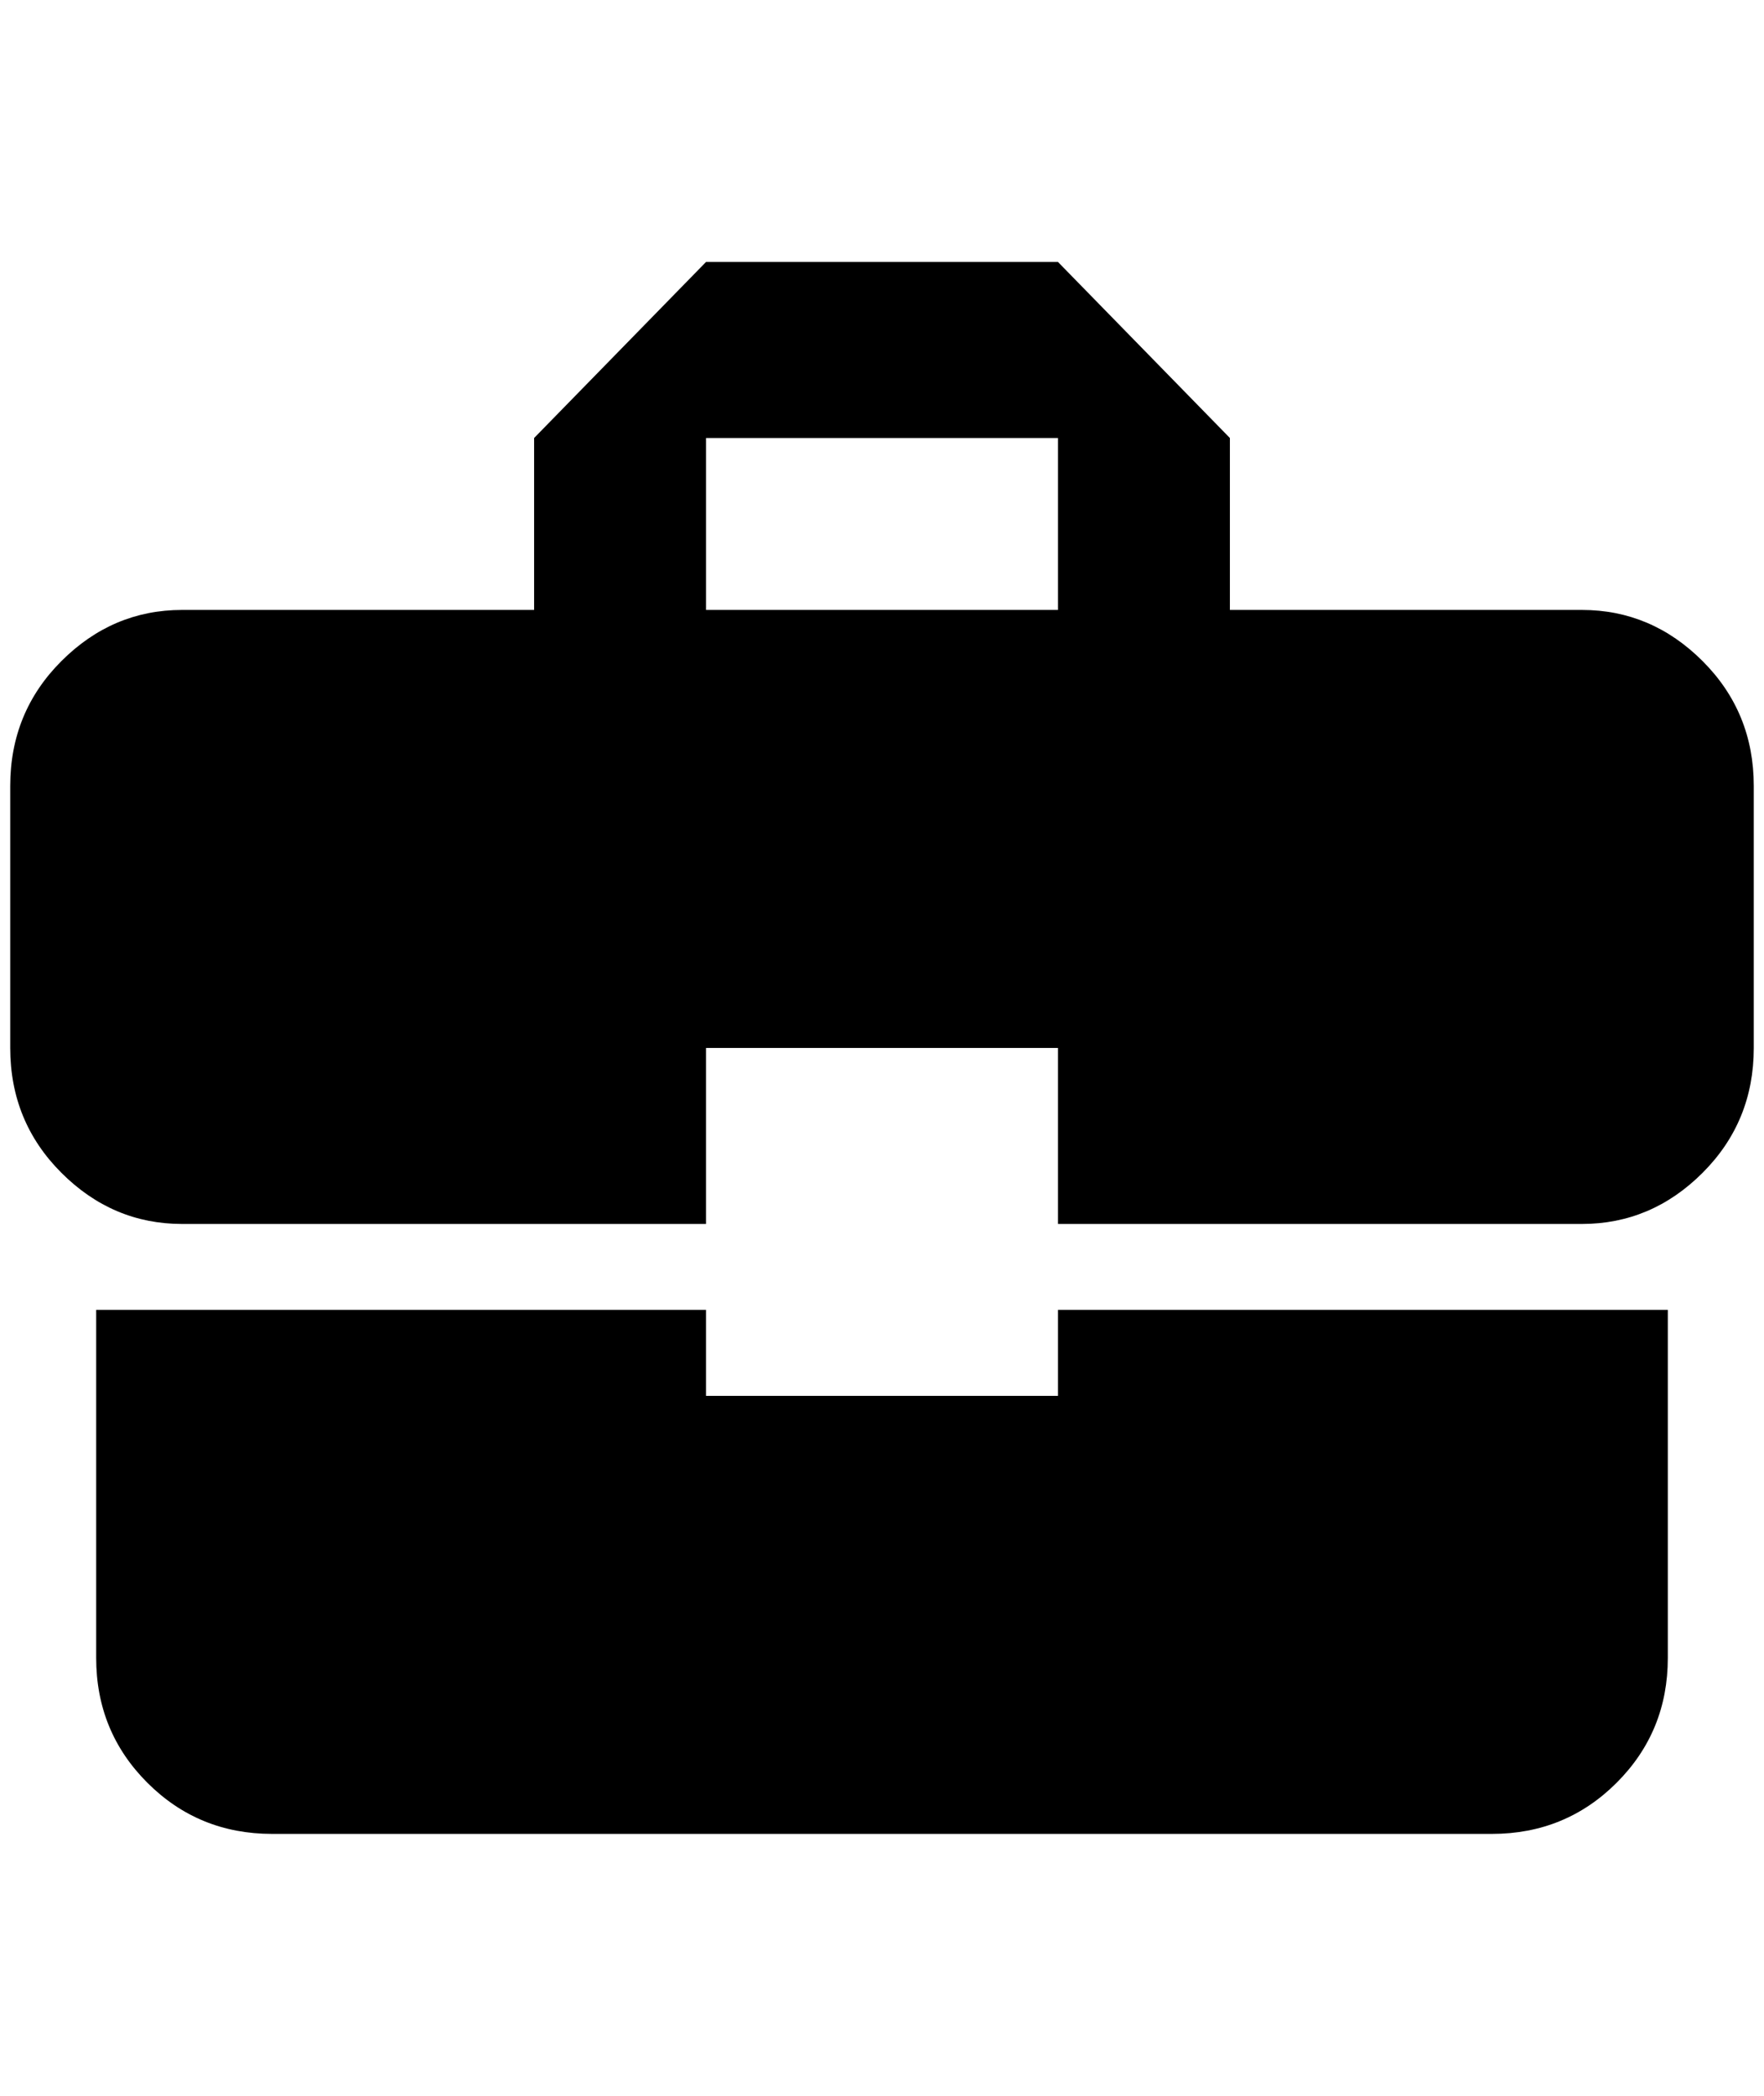 <?xml version="1.0" standalone="no"?>
<!DOCTYPE svg PUBLIC "-//W3C//DTD SVG 1.1//EN" "http://www.w3.org/Graphics/SVG/1.1/DTD/svg11.dtd" >
<svg xmlns="http://www.w3.org/2000/svg" xmlns:xlink="http://www.w3.org/1999/xlink" version="1.1" viewBox="-10 0 1724 2048">
   <path fill="currentColor"
d="M680 1364v-84h-596v340q0 72 50 122t122 50h1192q72 0 122 -50t50 -122v-340h-596v84h-344zM1536 596h-344v-168l-168 -172h-344l-168 172v168h-344q-68 0 -118 50t-50 122v256q0 72 50 122t118 50h512v-172h344v172h512q68 0 118 -50t50 -122v-256q0 -72 -50 -122
t-118 -50zM1024 596h-344v-168h344v168z" />
</svg>
